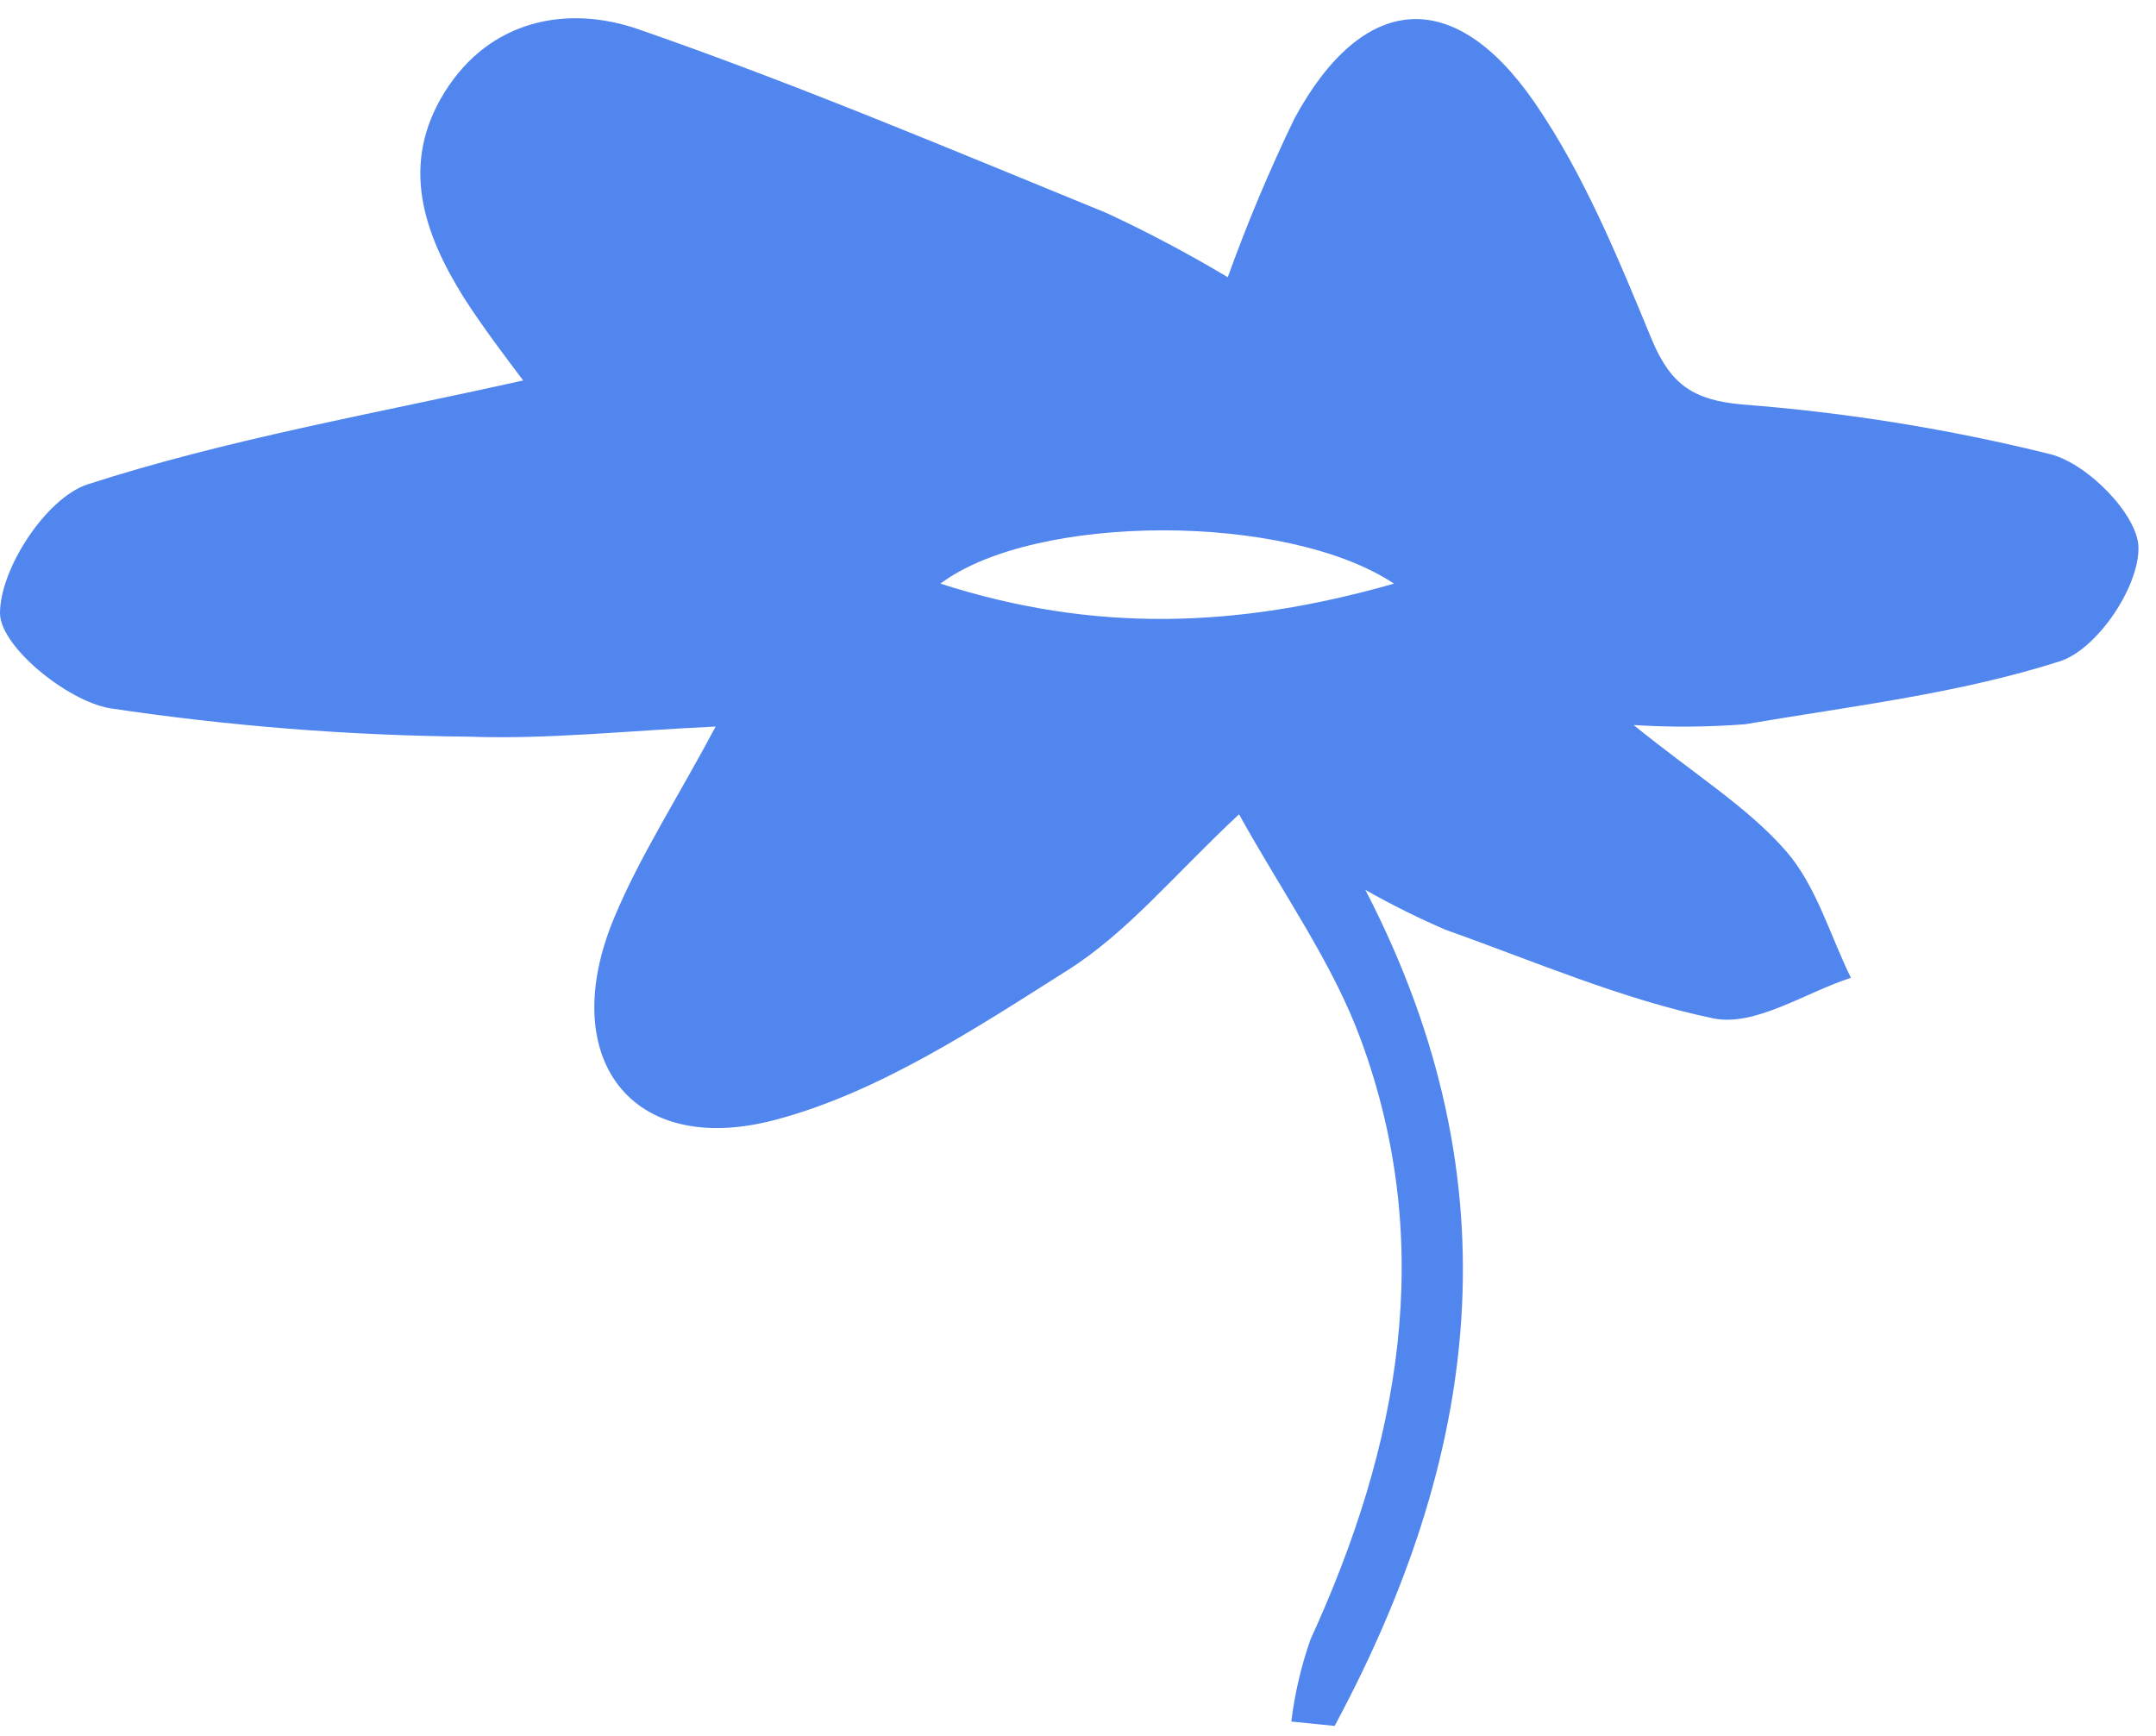 <svg width="113" height="91" viewBox="0 0 113 91" fill="none" xmlns="http://www.w3.org/2000/svg">
<path d="M85.62 38C88.88 40.64 91.62 42.32 93.62 44.62C95.2 46.44 95.91 49.01 97.01 51.25C94.6 52.03 92.01 53.81 89.82 53.38C85.01 52.38 80.41 50.38 75.76 48.73C74.323 48.11 72.921 47.413 71.56 46.64C79.64 62.23 77.42 76.54 69.95 90.46L67.68 90.23C67.859 88.769 68.194 87.331 68.68 85.94C73.35 75.75 75.3 65.27 71.32 54.48C69.85 50.48 67.32 46.96 64.94 42.68C61.54 45.85 59.09 48.88 55.94 50.86C51.08 53.94 46 57.28 40.61 58.7C33.01 60.7 29.14 55.37 32.2 48.08C33.53 44.89 35.45 41.94 37.51 38.08C32.93 38.29 28.74 38.76 24.57 38.61C18.27 38.551 11.981 38.053 5.75 37.12C3.48 36.72 0 33.86 0 32.14C0 29.81 2.4 26.14 4.55 25.4C11.9 23.02 19.6 21.69 27.42 19.94C26.67 18.94 25.42 17.32 24.31 15.6C22.19 12.2 20.95 8.6 23.31 4.82C25.67 1.04 29.72 0.23 33.48 1.54C41.78 4.42 49.88 7.85 58.01 11.17C60.18 12.18 62.296 13.302 64.35 14.53C65.37 11.694 66.539 8.914 67.85 6.2C71.42 -0.37 76.19 -0.8 80.45 5.4C83.05 9.19 84.83 13.58 86.6 17.86C87.6 20.21 88.8 20.97 91.31 21.2C96.763 21.617 102.172 22.49 107.48 23.81C109.48 24.33 112.12 27.08 112.08 28.75C112.08 30.83 109.88 34.05 107.96 34.66C102.65 36.36 96.96 37.02 91.46 37.96C89.517 38.11 87.565 38.124 85.62 38ZM73.06 30.59C67.43 26.84 54.22 26.89 49.29 30.59C57.32 33.17 64.83 32.94 73.06 30.59Z" fill="#5186EE"/>
</svg>
